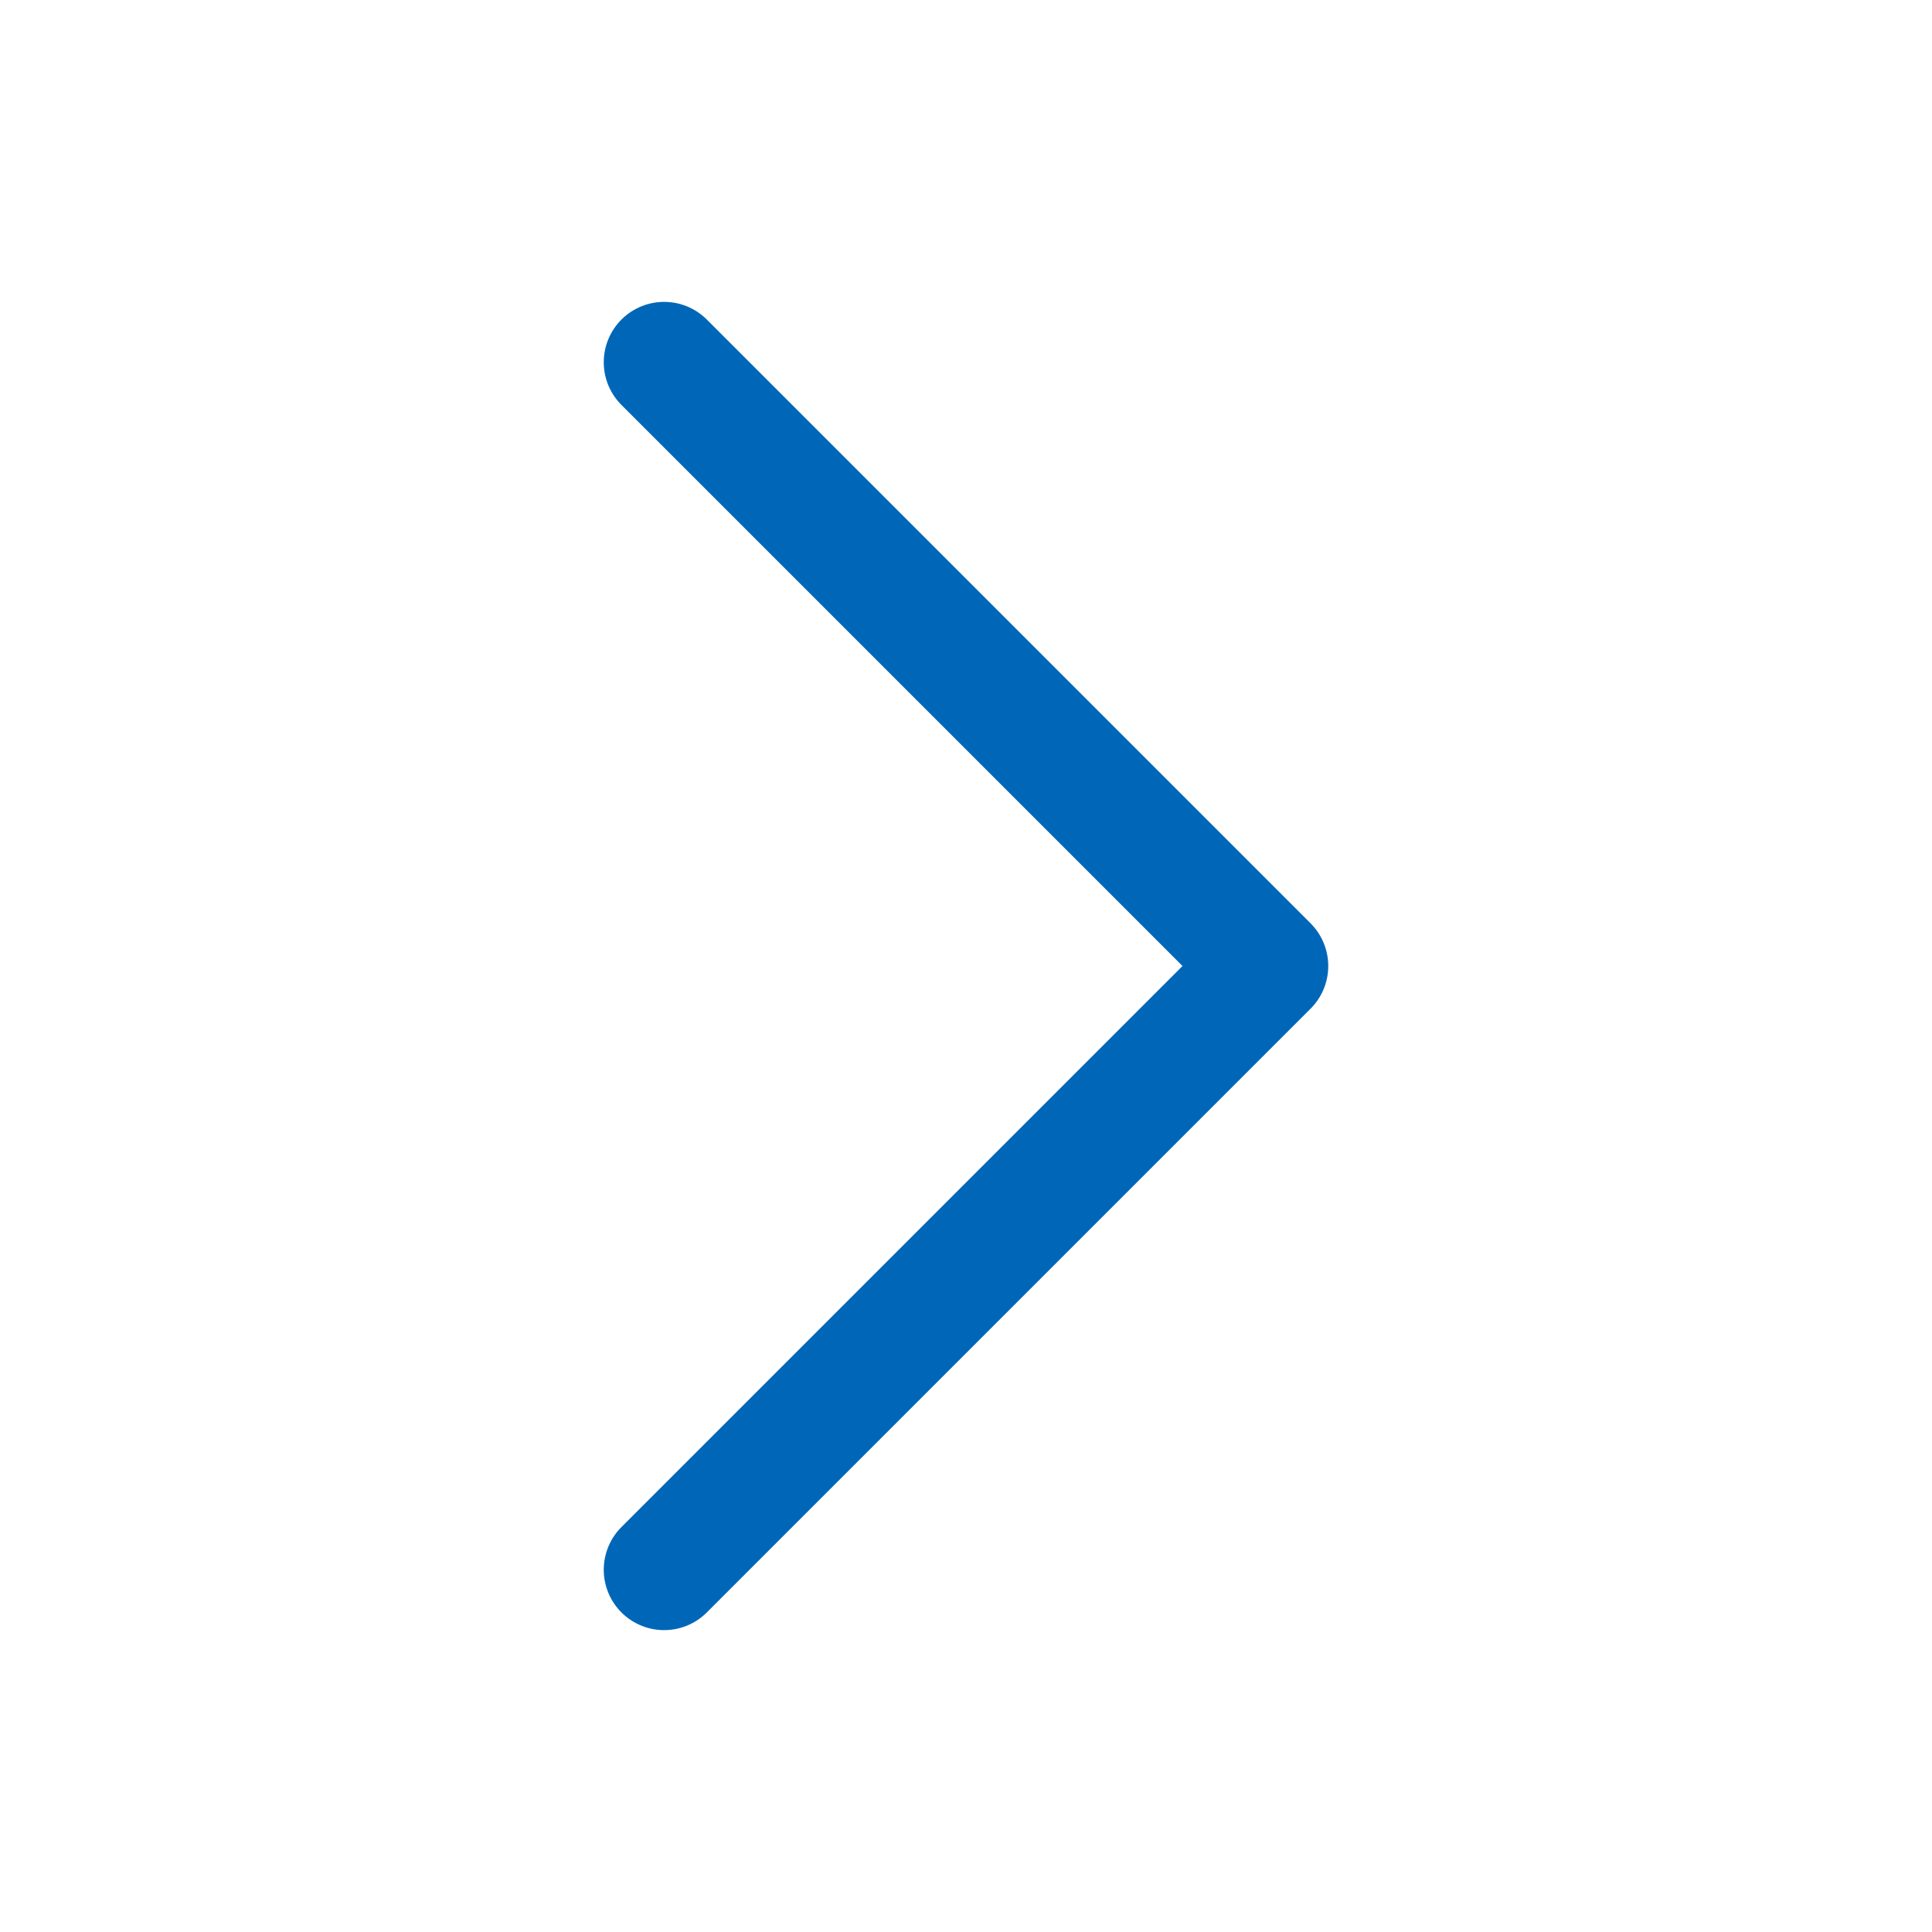 <svg xmlns="http://www.w3.org/2000/svg" fill="none" viewBox="0 0 24 24" stroke-width="1.5" stroke="#0067b8" class="w-6 h-6">
  <path stroke-linecap="round" stroke-linejoin="round" d="M8.25 4.5l7.5 7.5-7.5 7.5" />
</svg>
